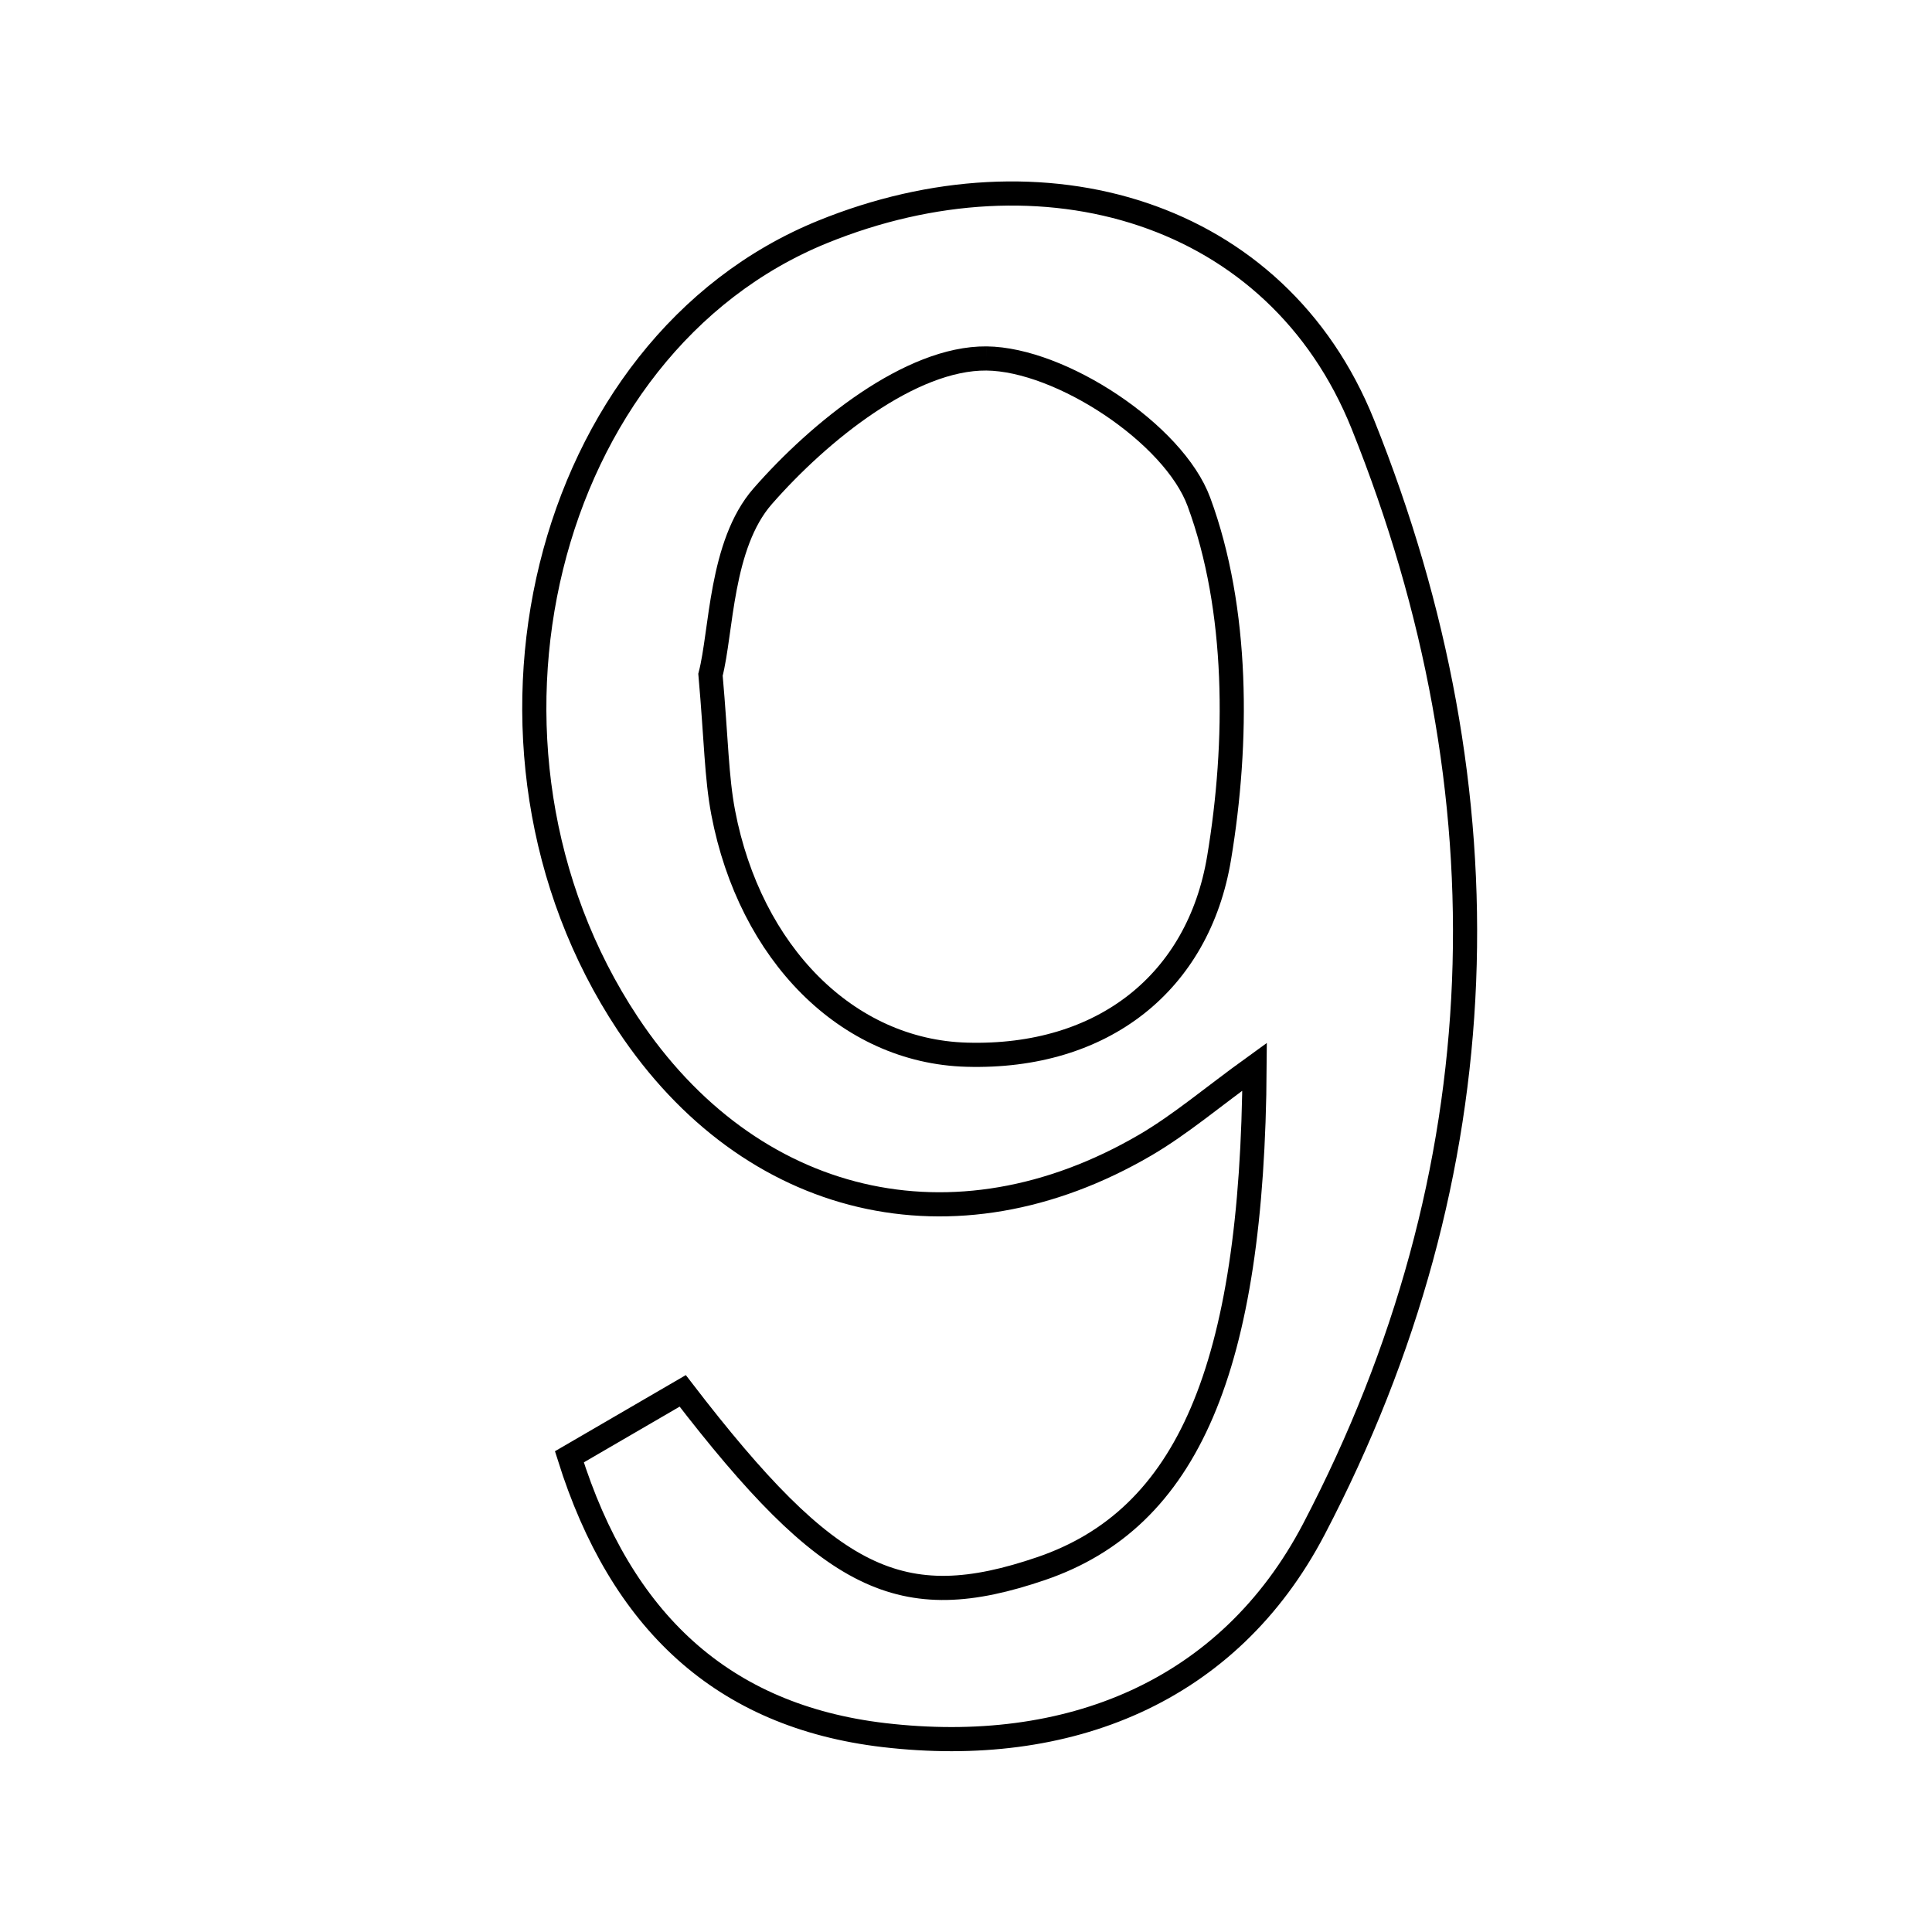 <svg xmlns="http://www.w3.org/2000/svg" viewBox="0.0 0.0 24.0 24.0" height="200px" width="200px"><path fill="none" stroke="black" stroke-width=".3" stroke-opacity="1.0"  filling="0" d="M10.218 2.881 C12.95 1.769 15.863 2.614 16.93 5.272 C18.775 9.869 18.64 14.563 16.322 18.995 C15.261 21.023 13.266 21.822 10.98 21.554 C8.973 21.318 7.714 20.137 7.073 18.097 C7.592 17.795 8.043 17.533 8.481 17.278 C10.307 19.654 11.191 20.081 12.938 19.484 C14.746 18.864 15.561 17.014 15.585 13.251 C15.061 13.629 14.667 13.967 14.226 14.225 C11.855 15.609 9.315 15.004 7.797 12.715 C5.517 9.274 6.742 4.296 10.218 2.881"></path>
<path fill="none" stroke="black" stroke-width=".3" stroke-opacity="1.0"  filling="0" d="M12.254 4.453 C13.177 4.462 14.581 5.387 14.893 6.234 C15.386 7.569 15.384 9.217 15.144 10.658 C14.888 12.2 13.705 13.15 12.009 13.102 C10.524 13.061 9.318 11.842 8.984 10.095 C8.9 9.653 8.898 9.195 8.826 8.382 C8.965 7.845 8.948 6.766 9.474 6.165 C10.181 5.357 11.313 4.445 12.254 4.453"></path></svg>